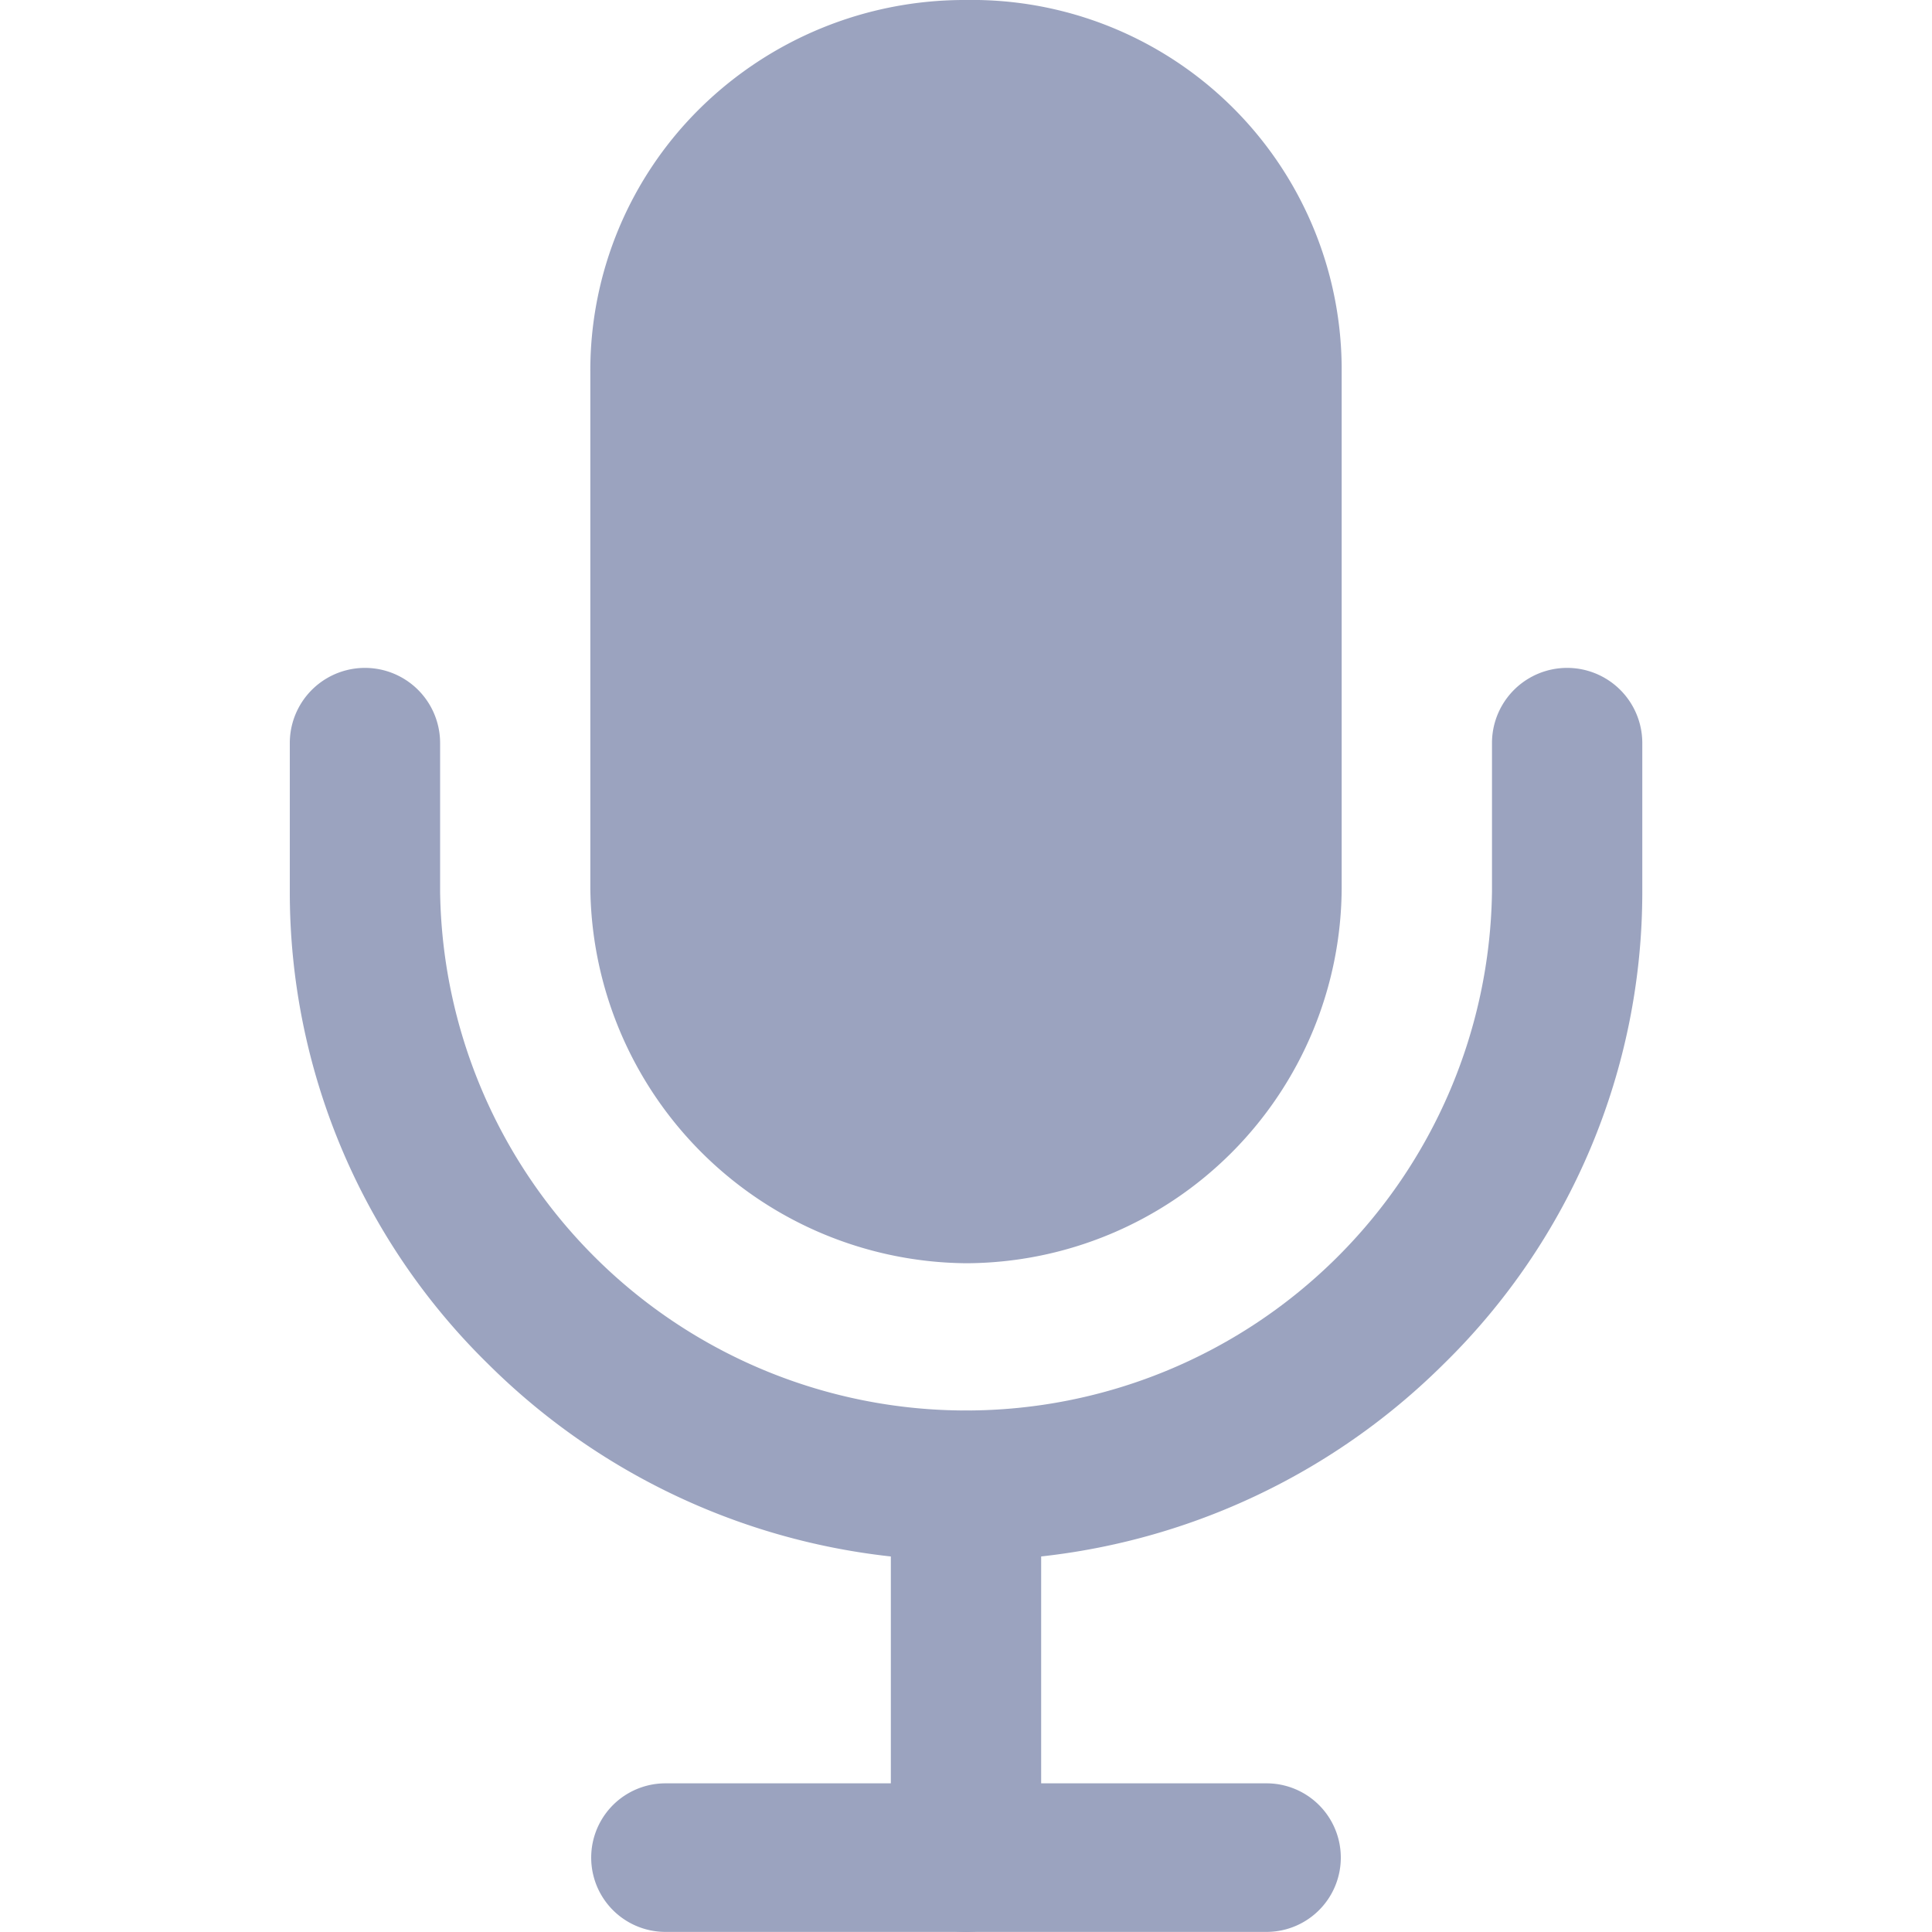 <svg xmlns="http://www.w3.org/2000/svg" xmlns:xlink="http://www.w3.org/1999/xlink" width="20" height="20" viewBox="0 0 20 20">
  <defs>
    <clipPath id="clip-path">
      <rect id="Rectangle_72" data-name="Rectangle 72" width="20" height="20" transform="translate(407 629)" fill="#fff"/>
    </clipPath>
  </defs>
  <g id="Mask_Group_8" data-name="Mask Group 8" transform="translate(-407 -629)" opacity="0.5" clip-path="url(#clip-path)">
    <g id="Group_39" data-name="Group 39" transform="translate(-11.5 8.75)">
      <g id="mic" transform="translate(411 615.75)">
        <path id="Path_34" data-name="Path 34" d="M23.5,42.038H17.278a.769.769,0,1,1,0-1.538H23.5a.769.769,0,1,1,0,1.538Z" transform="translate(-2.889 -17.539)" fill="#37487f"/>
        <path id="Path_35" data-name="Path 35" d="M17.5,27.231A6.99,6.99,0,0,1,12.556,25.2a6.836,6.836,0,0,1-2.056-4.89V18.769a.778.778,0,0,1,1.556,0v1.538a5.445,5.445,0,0,0,10.889,0V18.769a.778.778,0,0,1,1.556,0v1.538a6.836,6.836,0,0,1-2.056,4.89A6.99,6.99,0,0,1,17.5,27.231Z" transform="translate(0 -6.577)" fill="#37487f"/>
        <path id="Path_36" data-name="Path 36" d="M23.278,38.385a.774.774,0,0,1-.778-.769V33.769a.778.778,0,0,1,1.556,0v3.846A.774.774,0,0,1,23.278,38.385Z" transform="translate(-5.778 -13.885)" fill="#37487f"/>
        <path id="Path_37" data-name="Path 37" d="M20.389,17.577A3.924,3.924,0,0,1,16.5,13.683V8.346a3.81,3.81,0,0,1,1.135-2.724A3.9,3.9,0,0,1,20.389,4.5a3.827,3.827,0,0,1,3.889,3.846v5.337A3.9,3.9,0,0,1,20.389,17.577Z" transform="translate(-2.889 0)" fill="#37487f"/>
      </g>
    </g>
  </g>
</svg>
